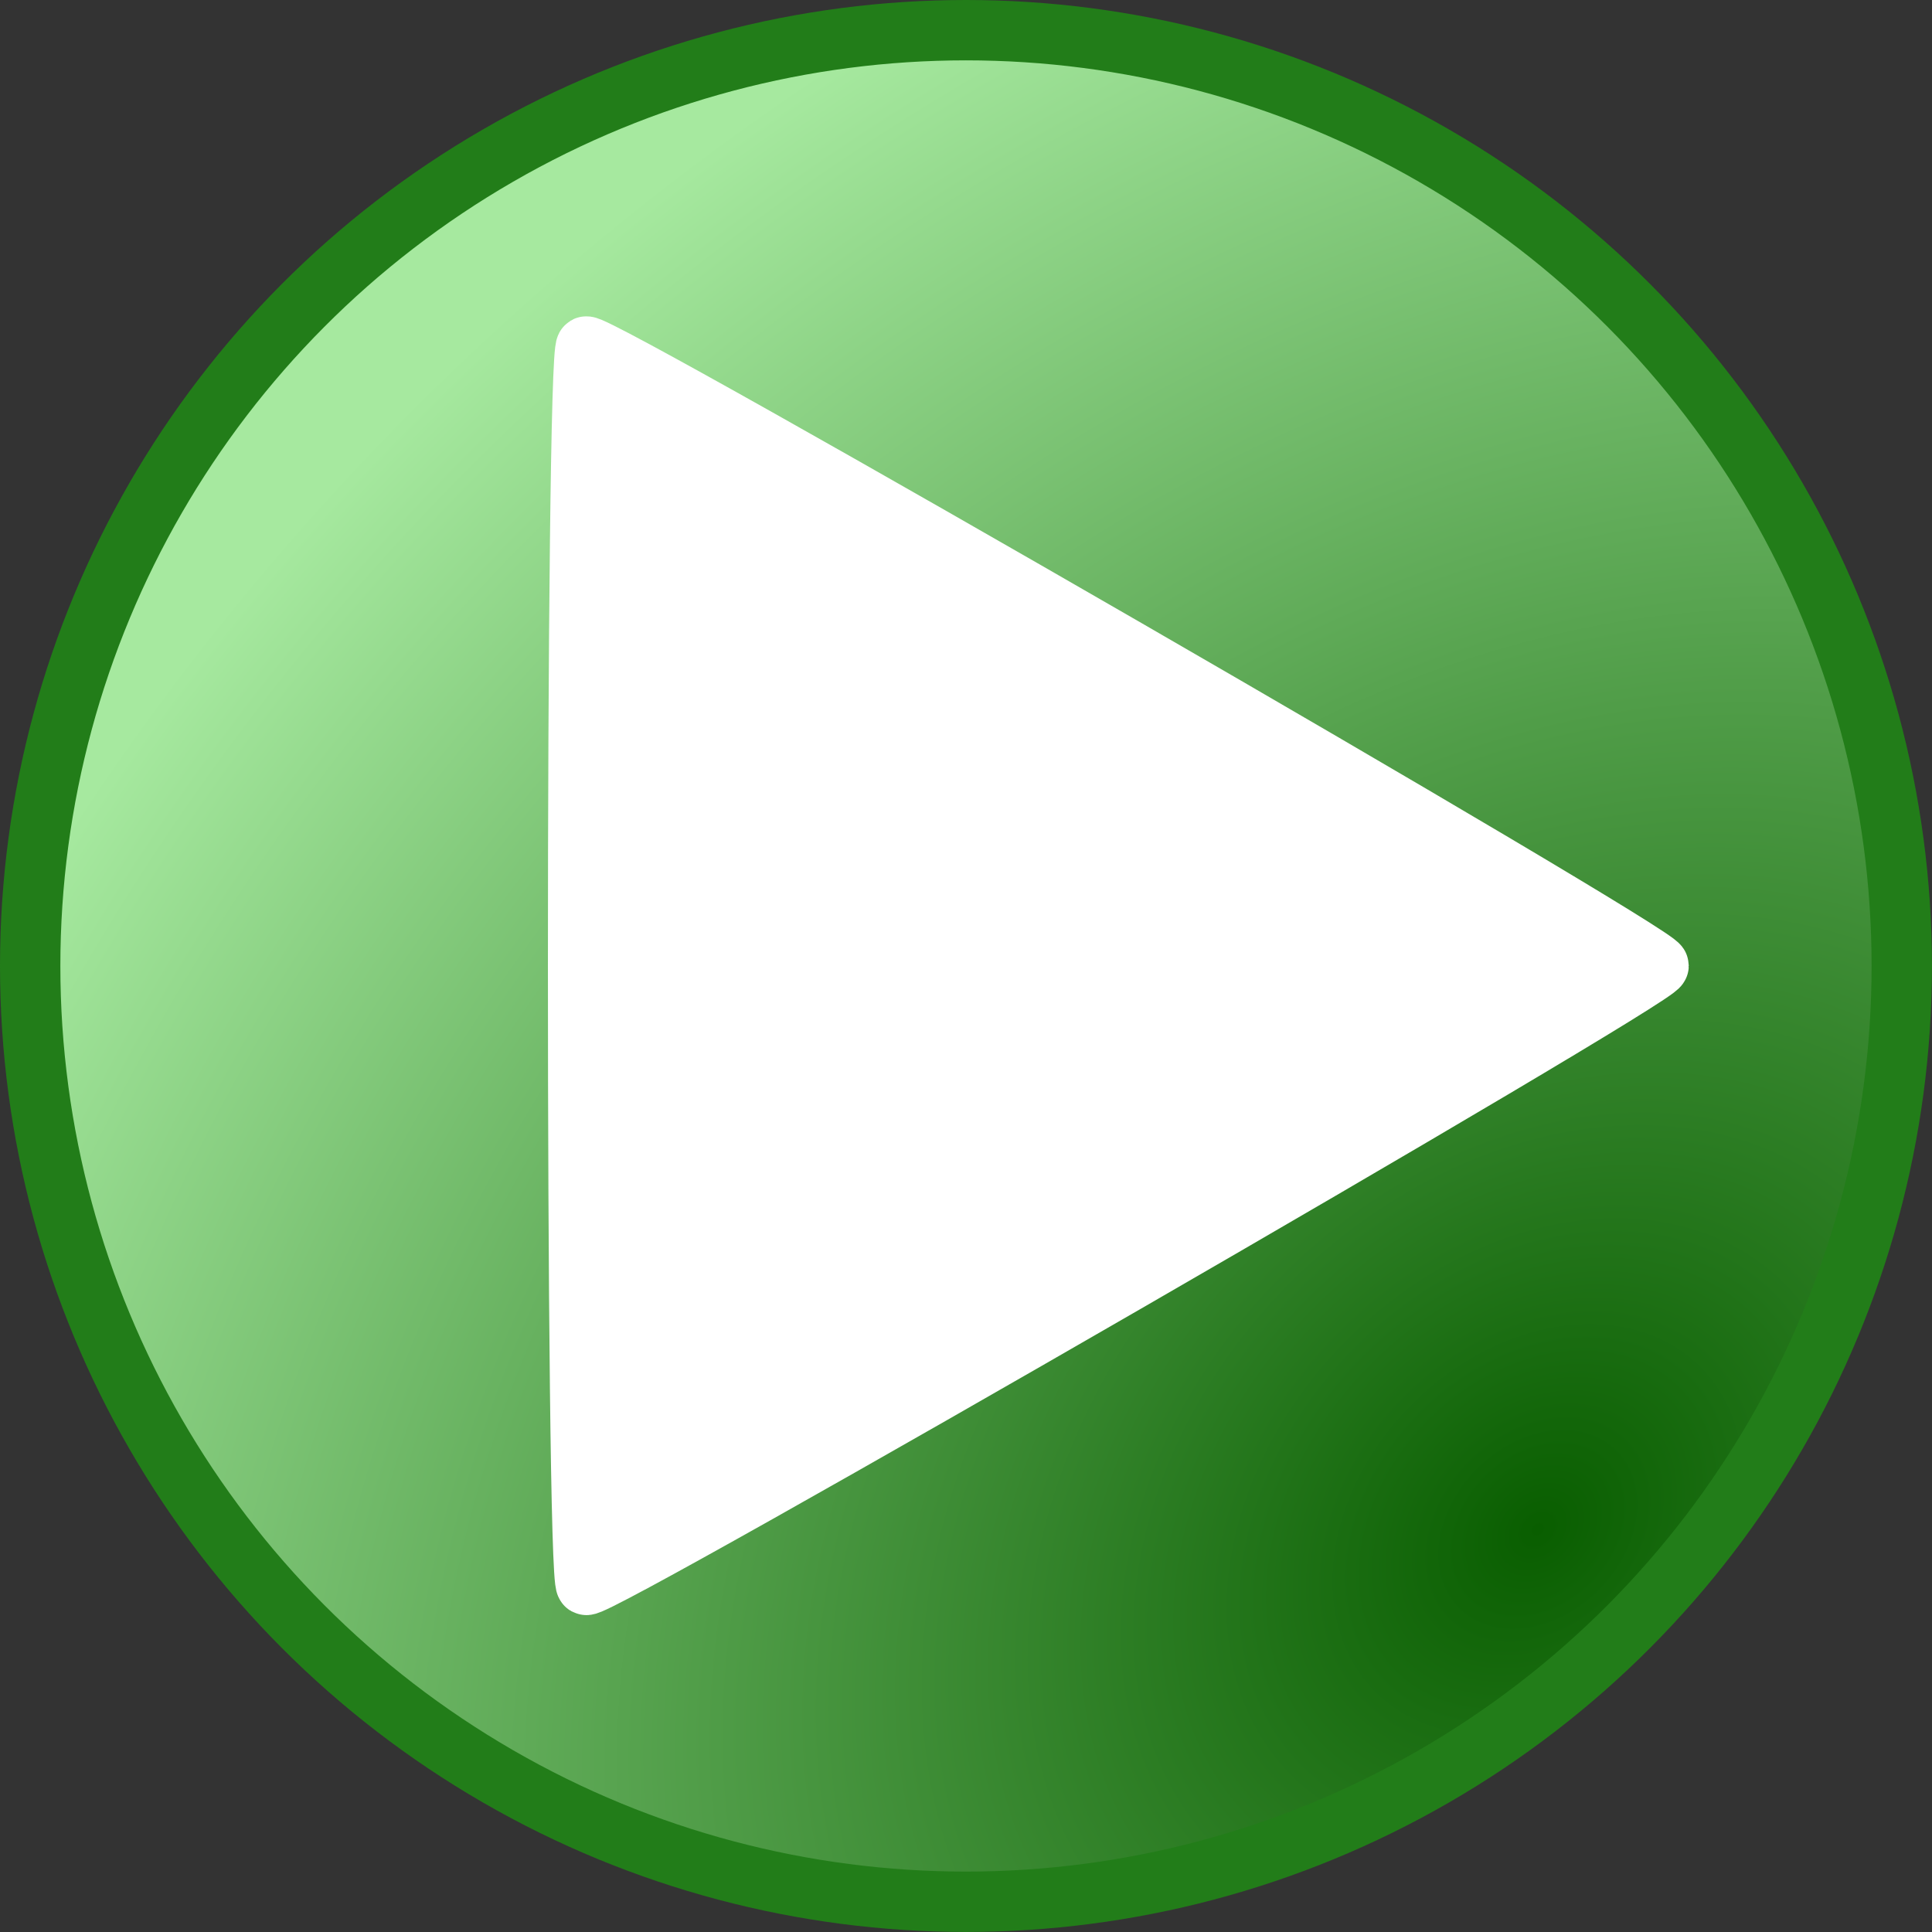 <?xml version="1.0" encoding="UTF-8" standalone="no"?>
<!-- Created with Inkscape (http://www.inkscape.org/) -->

<svg
   width="128"
   height="128"
   viewBox="0 0 33.867 33.867"
   version="1.1"
   id="svg5"
   sodipodi:docname="forward.svg"
   inkscape:version="1.1.1 (3bf5ae0d25, 2021-09-20)"
   xmlns:inkscape="http://www.inkscape.org/namespaces/inkscape"
   xmlns:sodipodi="http://sodipodi.sourceforge.net/DTD/sodipodi-0.dtd"
   xmlns:xlink="http://www.w3.org/1999/xlink"
   xmlns="http://www.w3.org/2000/svg"
   xmlns:svg="http://www.w3.org/2000/svg">
  <rect x="0" y="0" width="33.867" height="33.867" fill="#333333" stroke="none"/>
  <sodipodi:namedview
     id="namedview7"
     pagecolor="#ffffff"
     bordercolor="#666666"
     borderopacity="1.0"
     inkscape:pageshadow="2"
     inkscape:pageopacity="0.0"
     inkscape:pagecheckerboard="0"
     inkscape:document-units="px"
     showgrid="false"
     units="px"
     inkscape:zoom="2.5620932"
     inkscape:cx="30.053552"
     inkscape:cy="66.156844"
     inkscape:window-width="1920"
     inkscape:window-height="1007"
     inkscape:window-x="-8"
     inkscape:window-y="-8"
     inkscape:window-maximized="1"
     inkscape:current-layer="layer1" />
  <defs
     id="defs2">
    <linearGradient
       inkscape:collect="always"
       id="linearGradient7188">
      <stop
         style="stop-color:#095e00;stop-opacity:1"
         offset="0"
         id="stop7184" />
      <stop
         style="stop-color:#a6e99f;stop-opacity:1"
         offset="1"
         id="stop7186" />
    </linearGradient>
    <radialGradient
       inkscape:collect="always"
       xlink:href="#linearGradient7188"
       id="radialGradient7190"
       cx="30.162"
       cy="8.442"
       fx="30.162"
       fy="8.442"
       r="16.316"
       gradientUnits="userSpaceOnUse"
       gradientTransform="matrix(1.56,-1.572,1.214,1.205,-30.36,64.066)" />
  </defs>
  <g
     inkscape:label="Layer 1"
     inkscape:groupmode="layer"
     id="layer1">
    <circle
       style="mix-blend-mode:normal;fill:url(#radialGradient7190);fill-opacity:1;fill-rule:nonzero;stroke:#227d19;stroke-width:1.058;stroke-linecap:round;stroke-linejoin:round;stroke-miterlimit:4;stroke-dasharray:none;stroke-opacity:1;paint-order:stroke fill markers"
       id="path846"
       cx="16.933"
       cy="16.933"
       r="16.404" />
    <path
       sodipodi:type="star"
       style="fill:#ffffff;fill-opacity:1;stroke:#ffffff;stroke-width:5.369;stroke-linecap:round;stroke-linejoin:round;stroke-miterlimit:4;stroke-dasharray:none;stroke-opacity:1;paint-order:stroke fill markers"
       id="path3304"
       inkscape:flatsided="true"
       sodipodi:sides="3"
       sodipodi:cx="48.788235"
       sodipodi:cy="40.201504"
       sodipodi:r1="63.619858"
       sodipodi:r2="31.809929"
       sodipodi:arg1="0"
       sodipodi:arg2="1.0471976"
       inkscape:rounded="0.01"
       inkscape:randomized="0"
       d="m 112.408,40.202 c 0,1.102 -94.475,55.647 -95.43,55.096 -0.954,-0.551 -0.954,-109.642 0,-110.193 0.954,-0.551 95.43,53.994 95.43,55.096 z"
       transform="matrix(0.197,0,0,0.197,6.93,9.009)"
       inkscape:transform-center-x="-3.1349916" />
  </g>
</svg>
